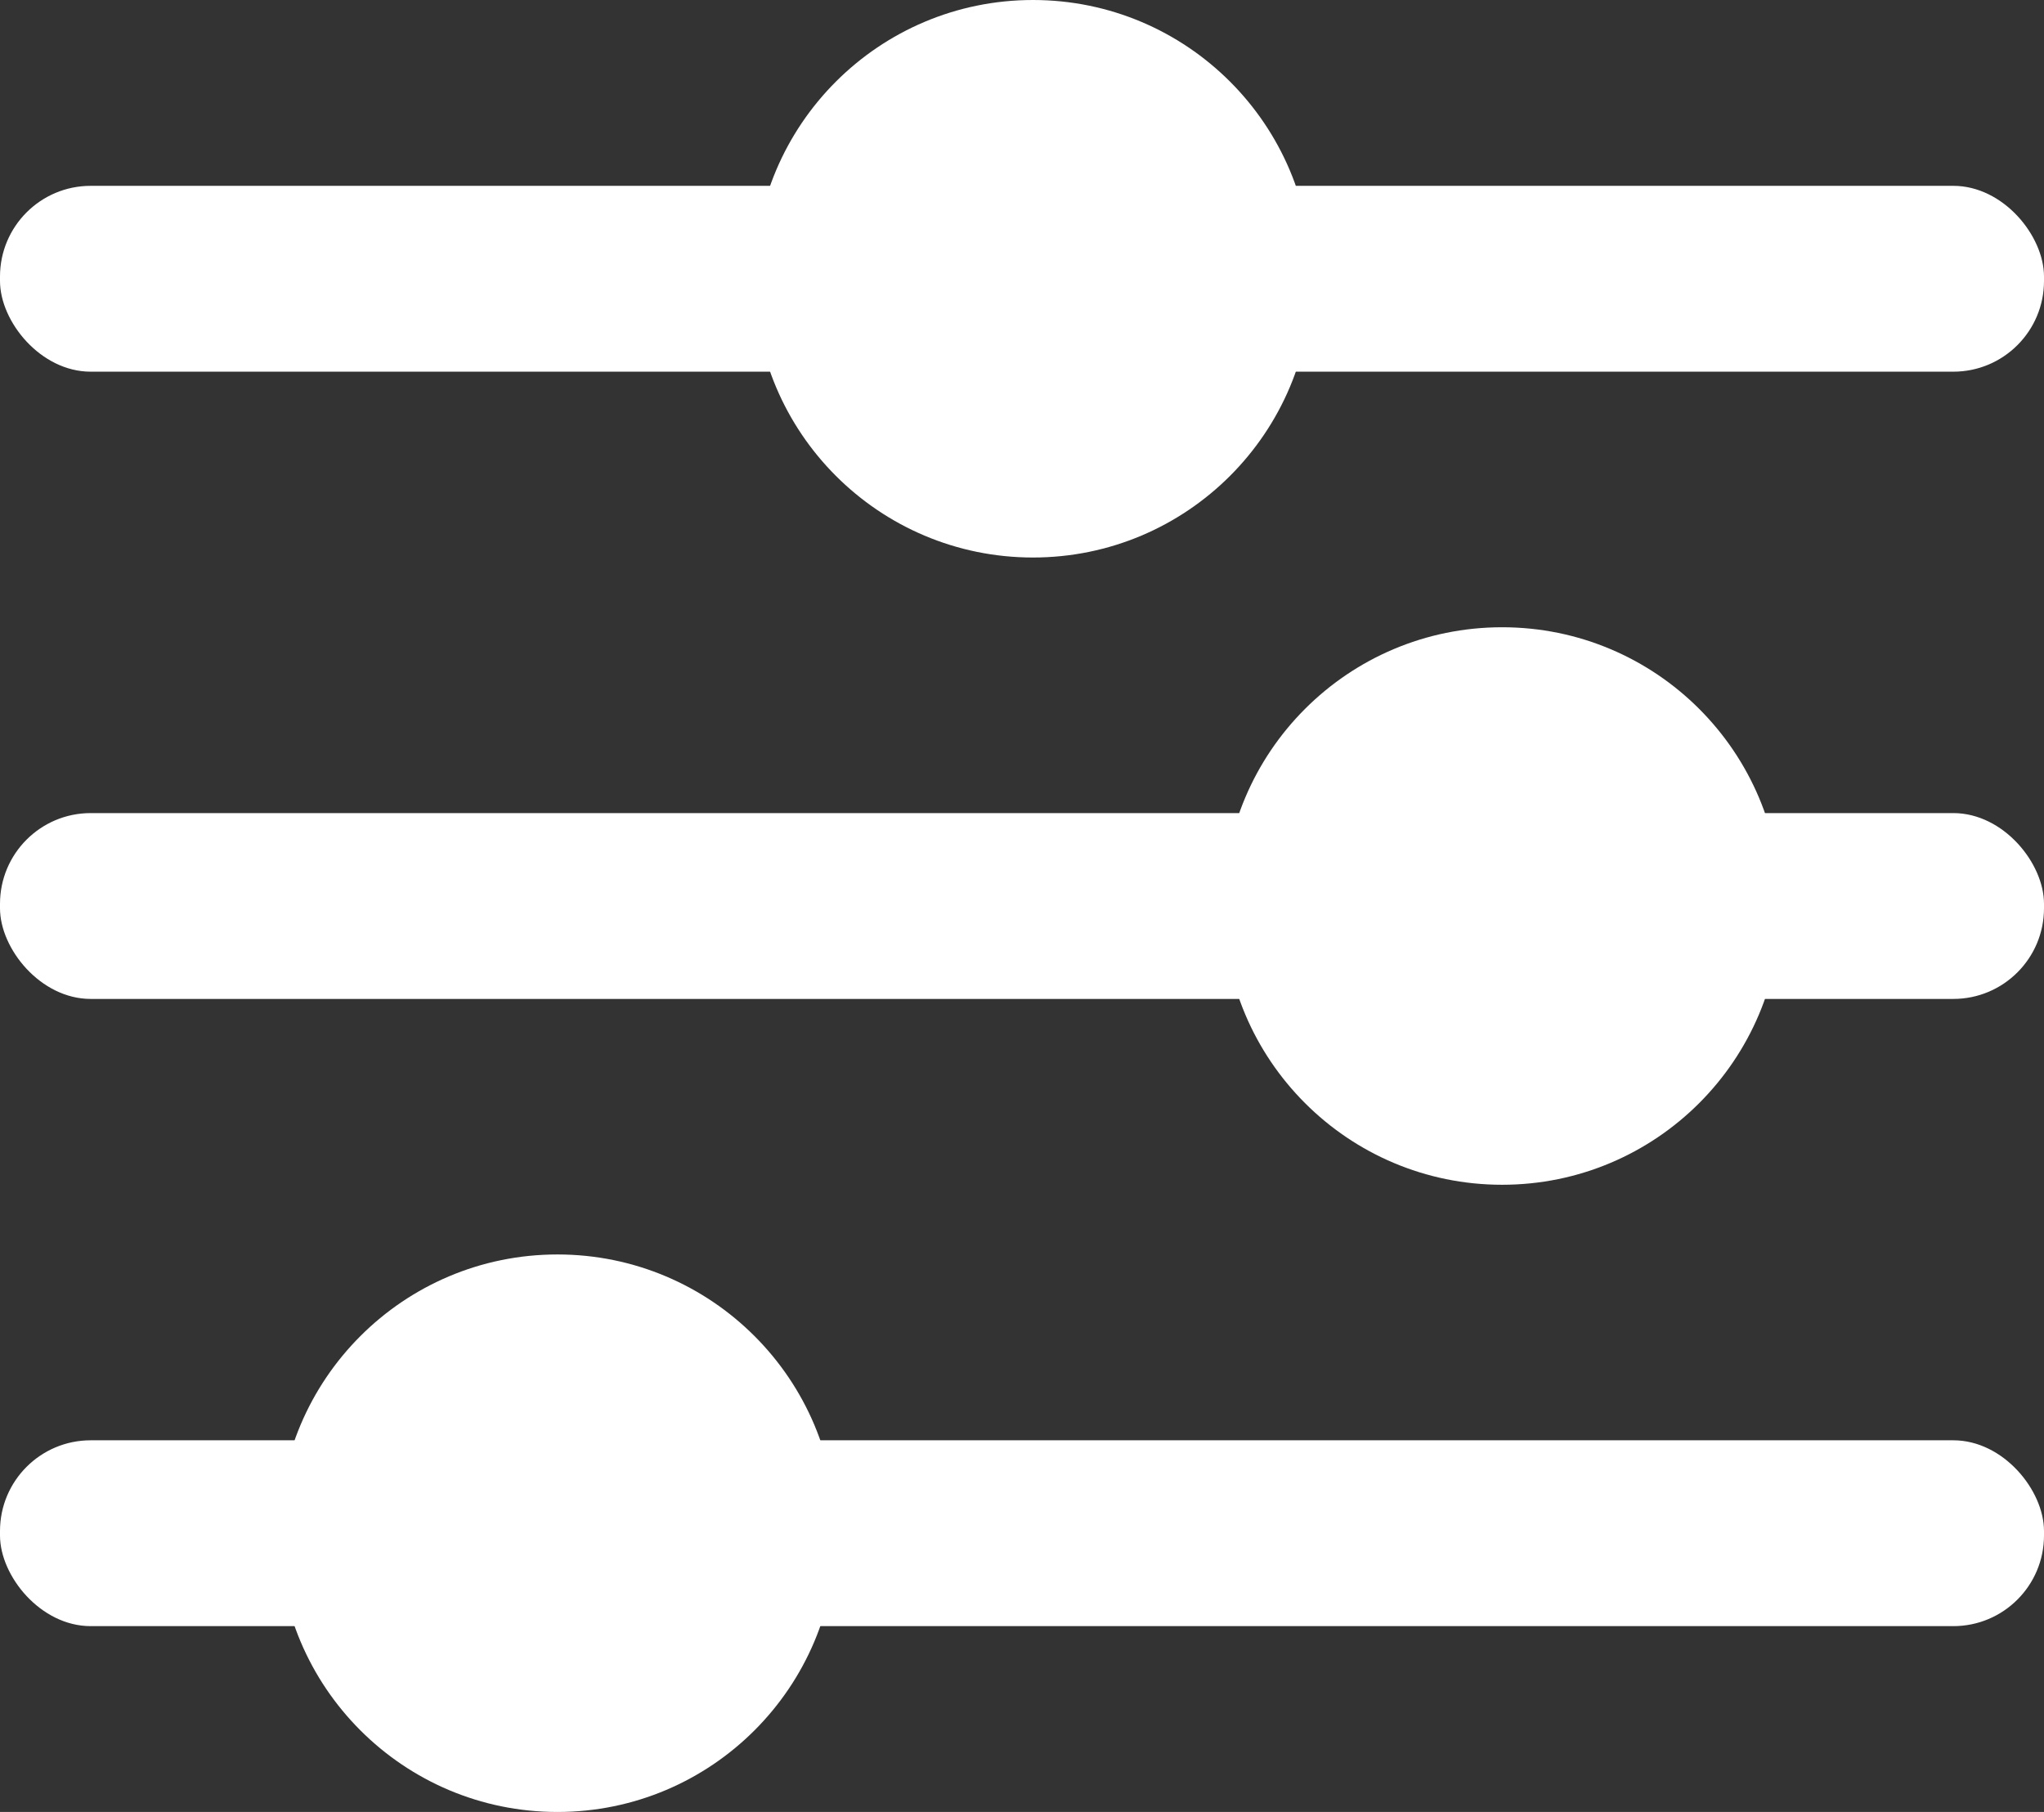 <svg id="Layer_2" xmlns="http://www.w3.org/2000/svg" viewBox="0 0 44 39.001"><rect x="0" y="0" width="44" height="39.001" fill="#333333" stroke="none"/><defs><style>.cls-1{fill:#fff;stroke-width:0}</style></defs><g id="Layer_1-2"><rect class="cls-1" y="4" width="44" height="4" rx="1.952" ry="1.952"/><circle class="cls-1" cx="22.236" cy="6" r="6"/><rect class="cls-1" y="31.001" width="44" height="4" rx="1.952" ry="1.952"/><circle class="cls-1" cx="12" cy="33.001" r="6"/><rect class="cls-1" y="17.501" width="44" height="4" rx="1.952" ry="1.952"/><circle class="cls-1" cx="32.335" cy="19.501" r="6"/></g></svg>